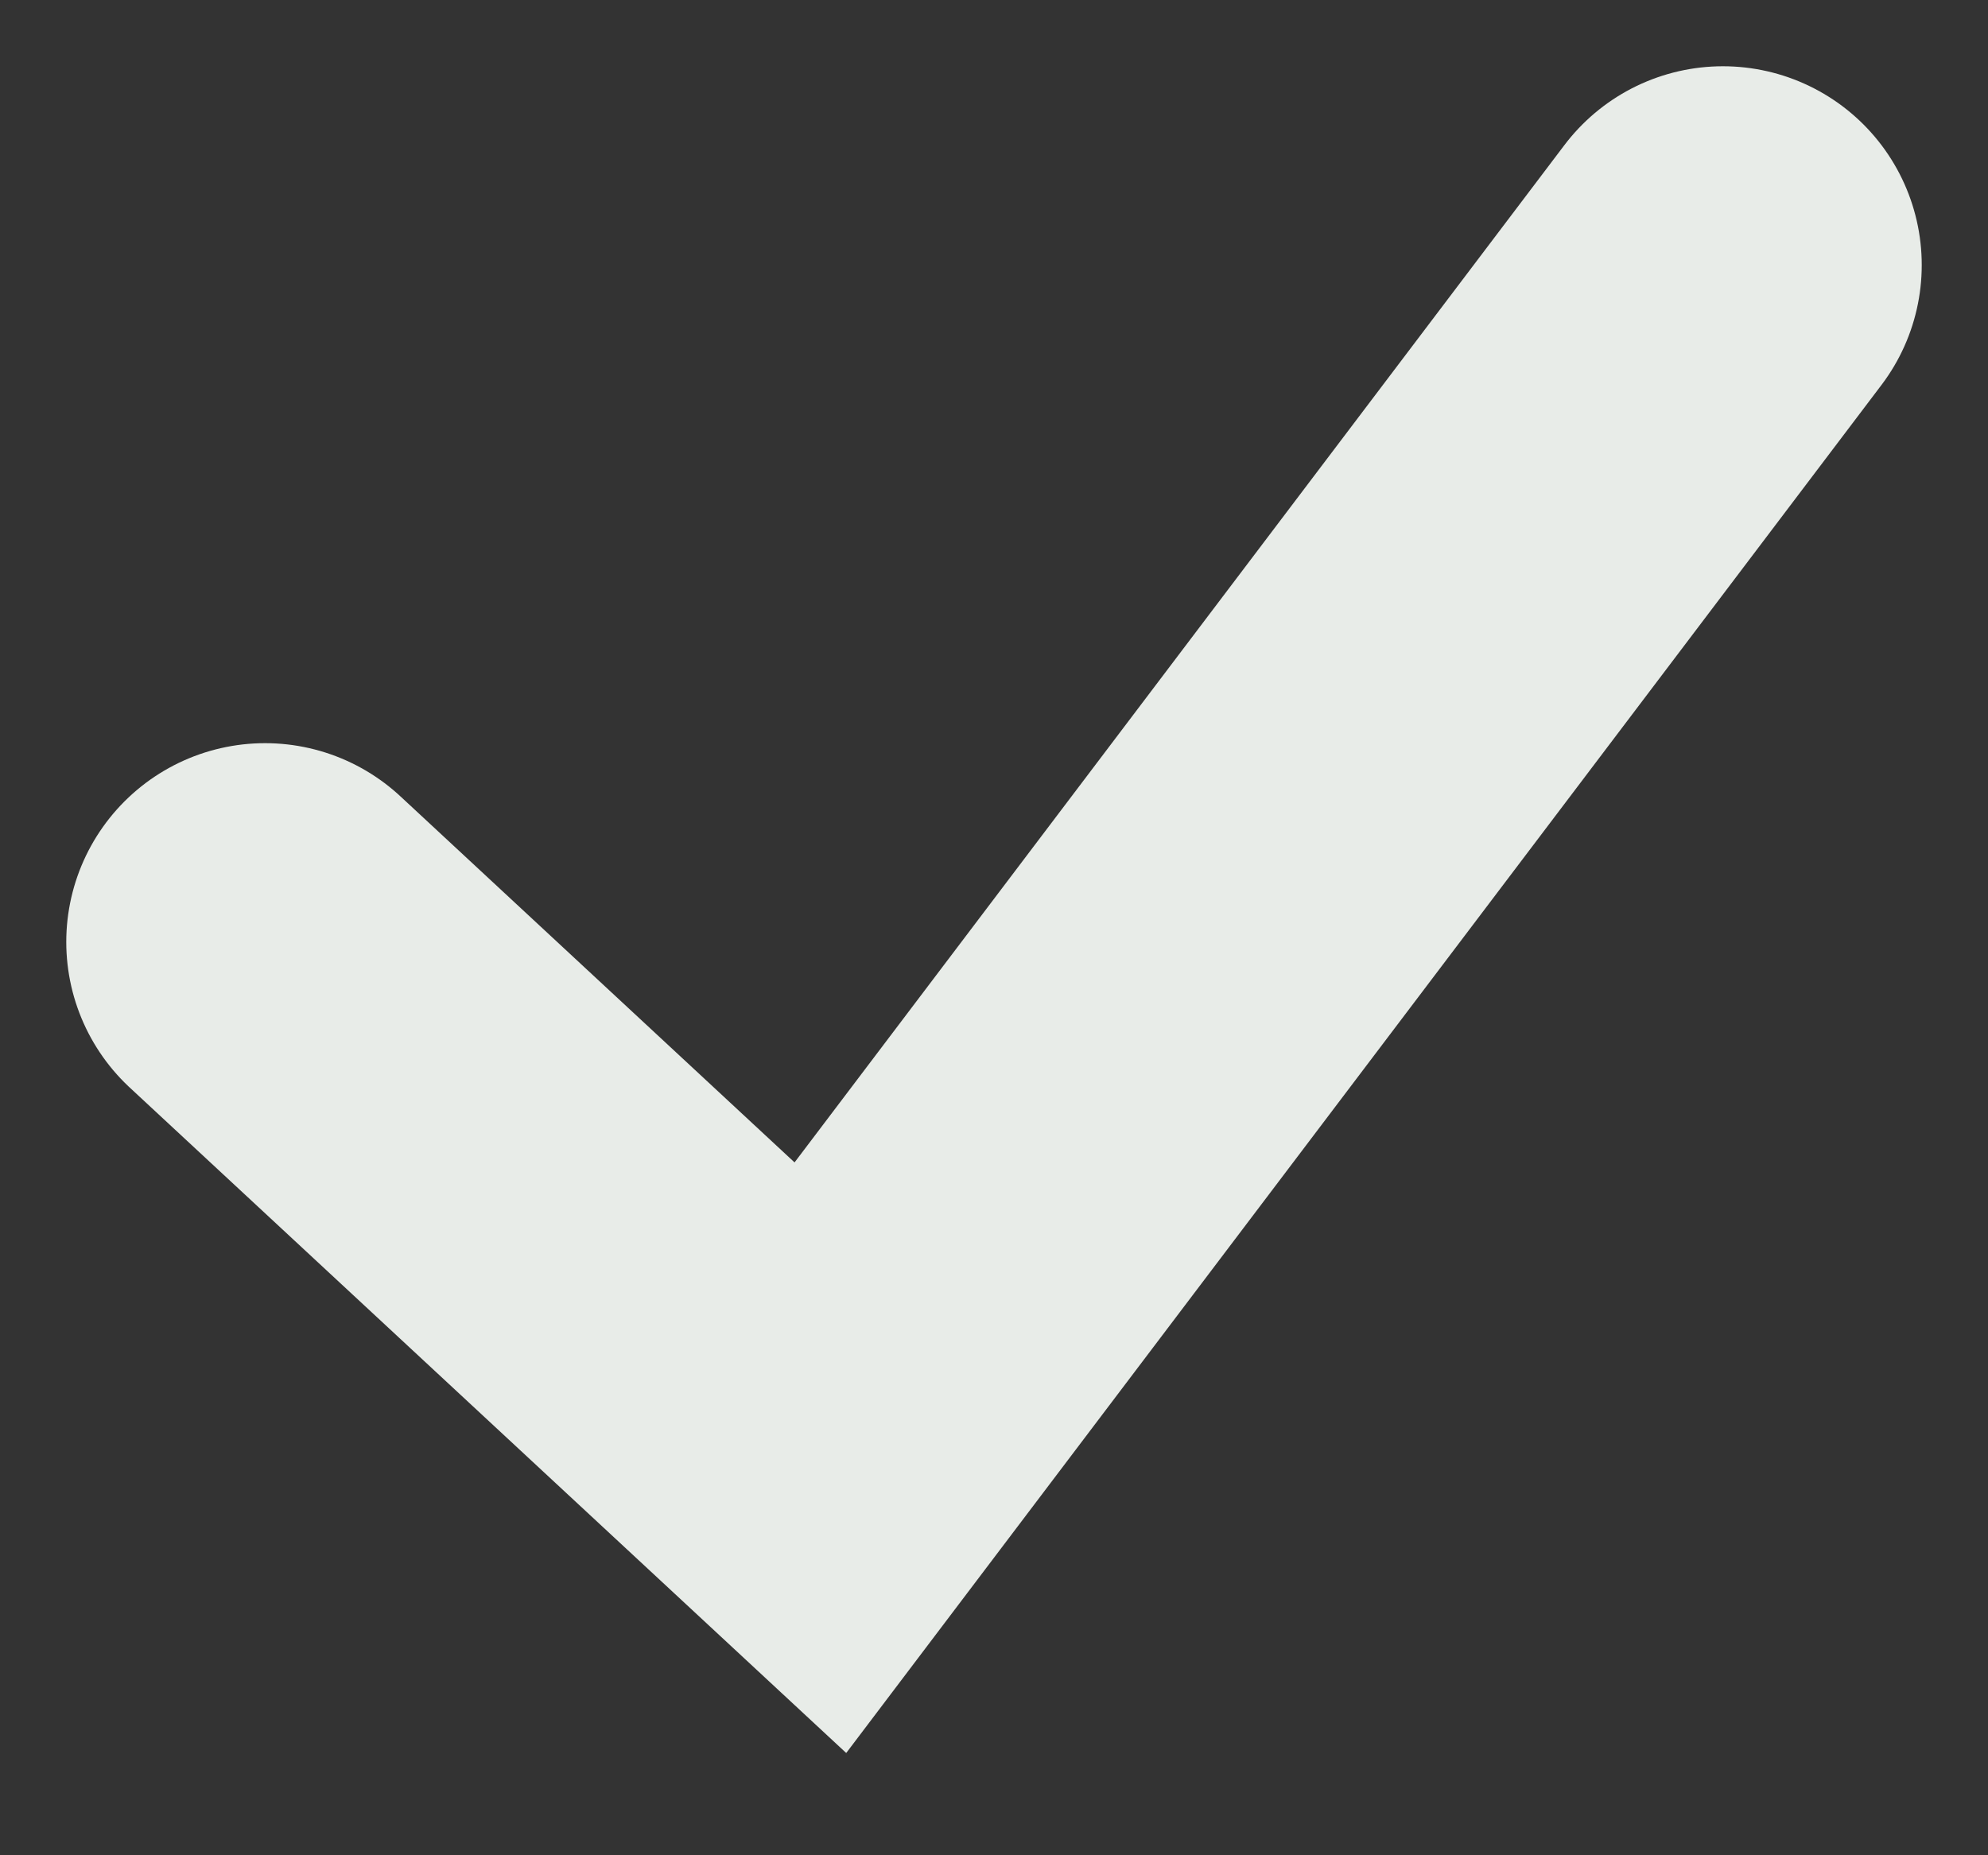 <svg width="15" height="14" viewBox="0 0 15 14" fill="none" xmlns="http://www.w3.org/2000/svg">
<rect x="0" y="0" width="15" height="14" fill="#333333" stroke="none"/>
<path d="M2 7.108L6.19 11L13 2" stroke="#E8ECE8" stroke-width="3" stroke-linecap="round"/>
</svg>
